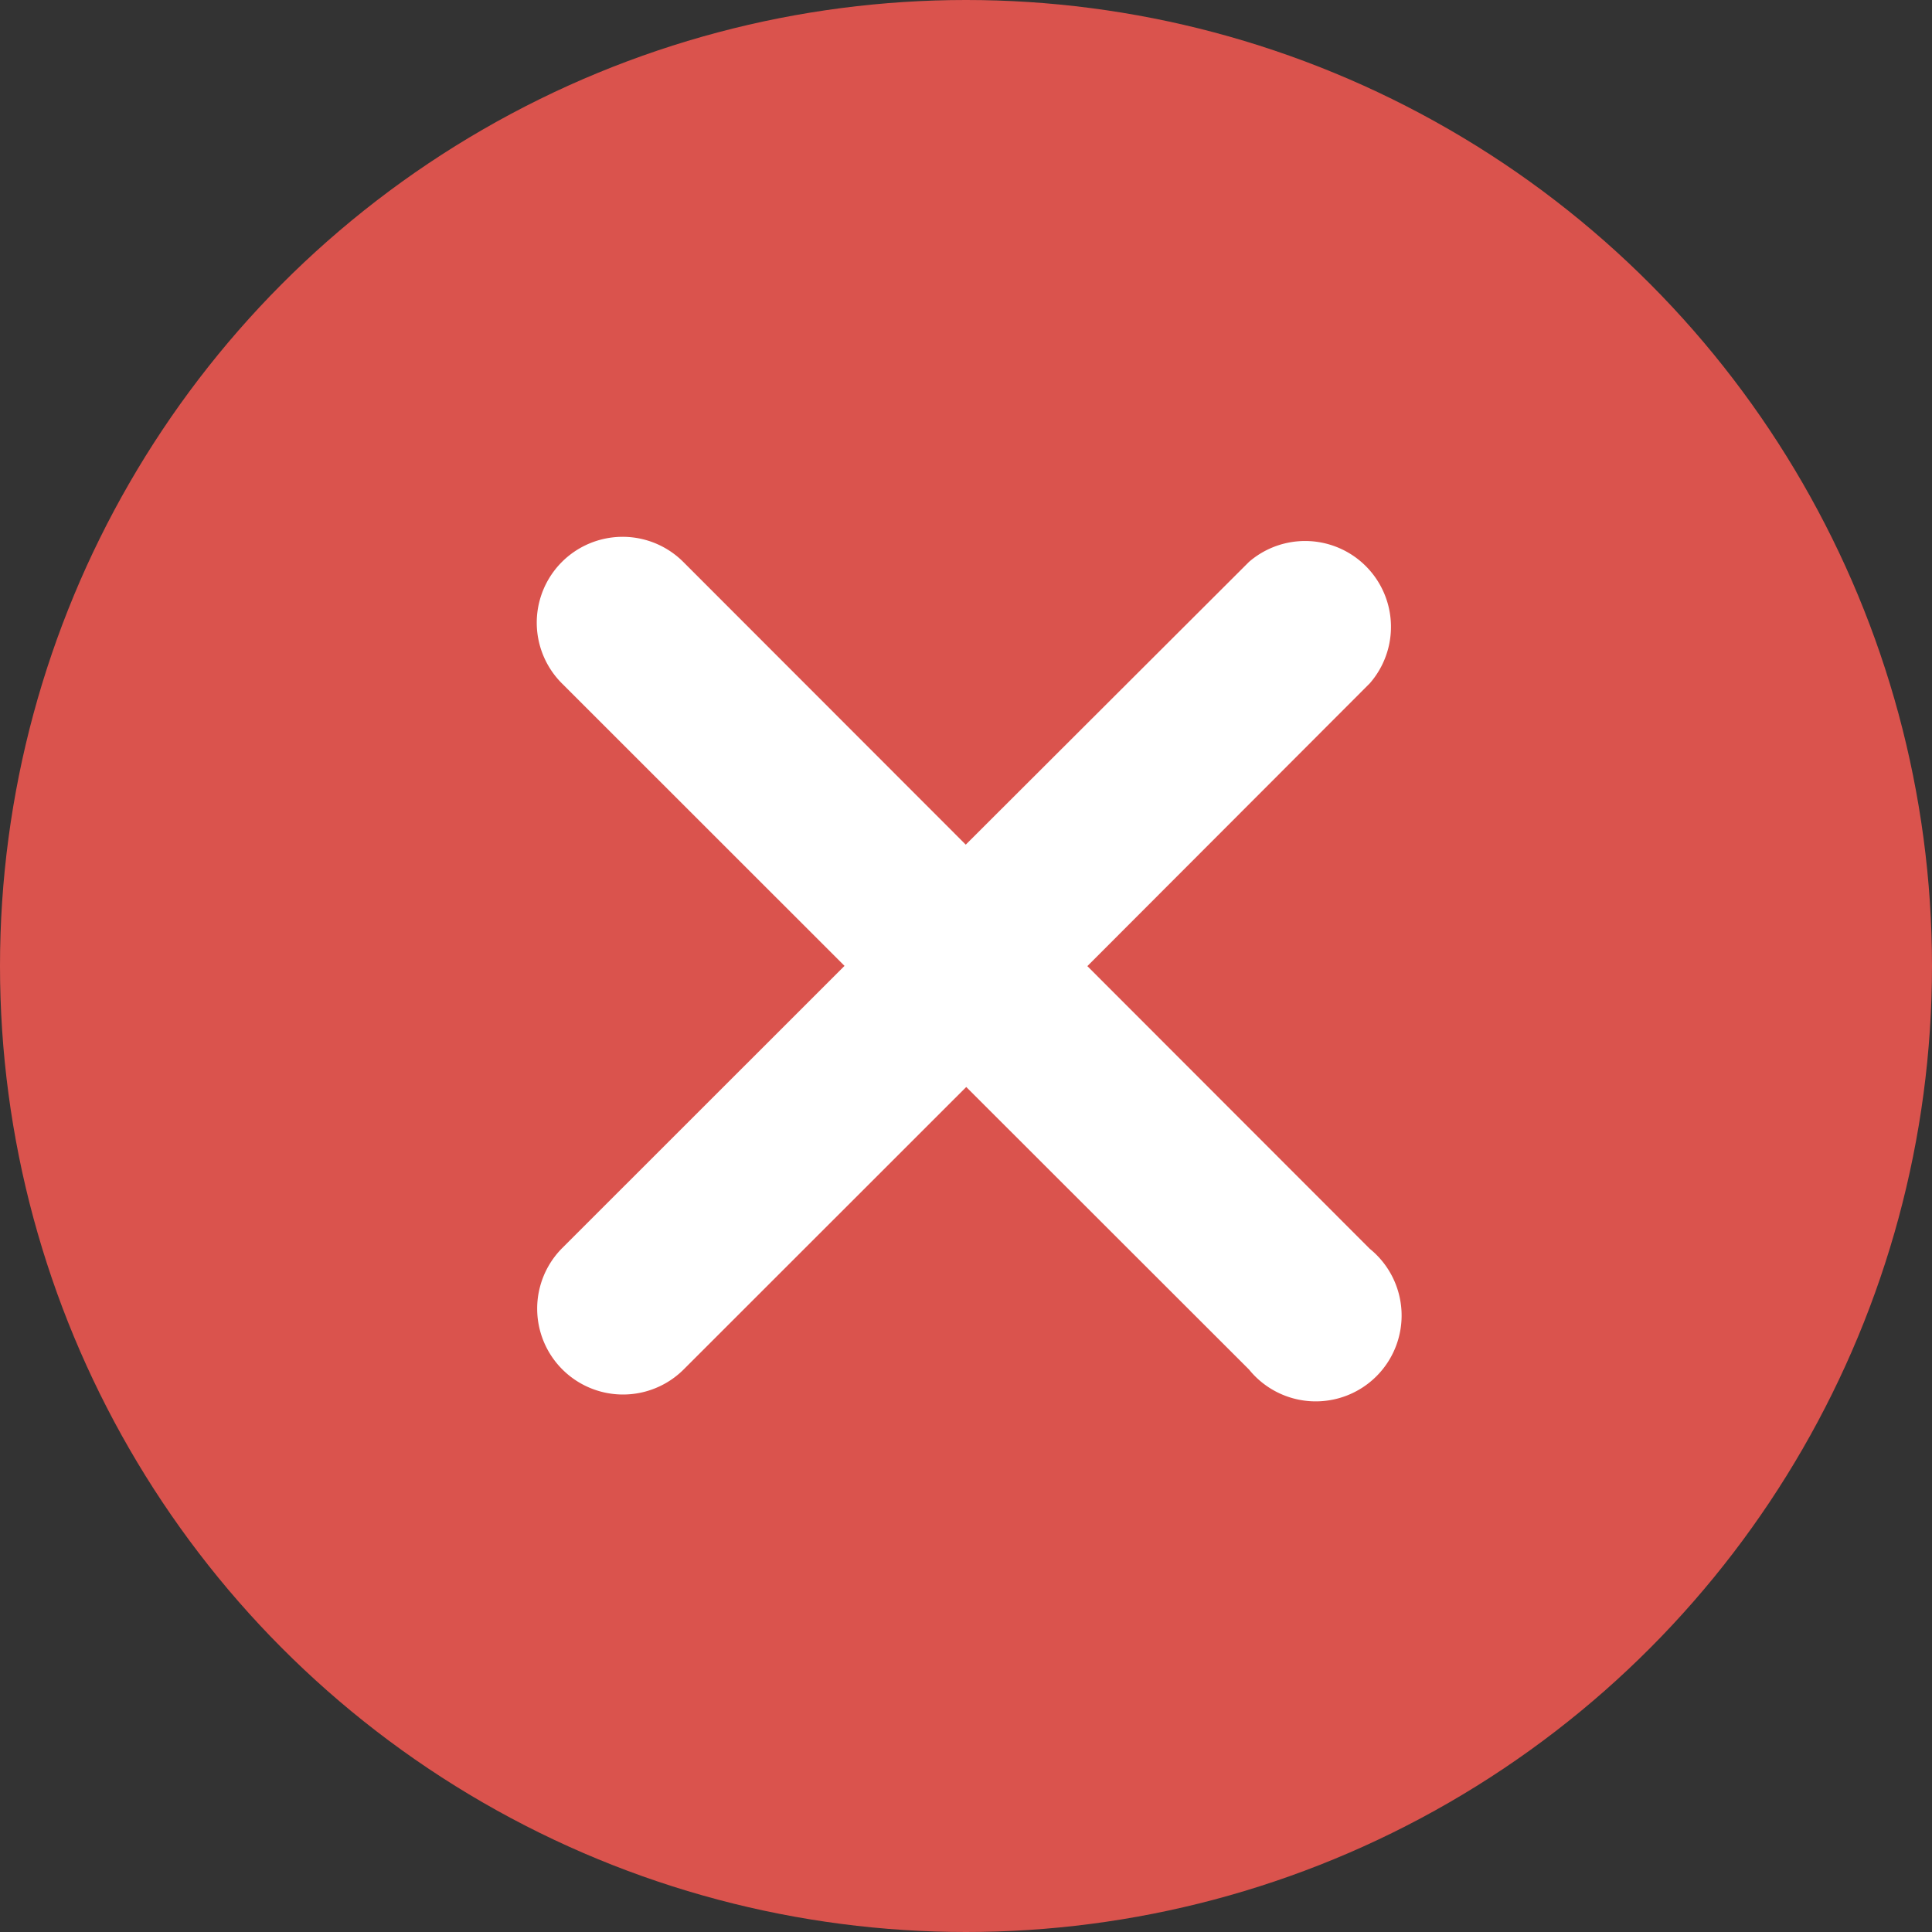<svg xmlns="http://www.w3.org/2000/svg" width="16" height="16" viewBox="0 0 16 16">
  <rect x="0" y="0" width="16" height="16" fill="#333333" stroke="none"/>
  <g id="Group_97742" data-name="Group 97742" transform="translate(227 -3119)">
    <circle id="Ellipse_1886" data-name="Ellipse 1886" cx="8" cy="8" r="8" transform="translate(-227 3119)" fill="#da534d"/>
    <path id="xmark-solid_1_" data-name="xmark-solid (1)" d="M6.9,101.873a.711.711,0,1,1-1,1l-2.342-2.34-2.341,2.34a.711.711,0,0,1-1.006-1.005L2.55,99.53.208,97.189a.711.711,0,0,1,1.005-1.006l2.341,2.343L5.9,96.184A.711.711,0,0,1,6.9,97.19L4.561,99.532Z" transform="translate(-222.556 3027.469)" fill="#fff"/>
  </g>
</svg>
